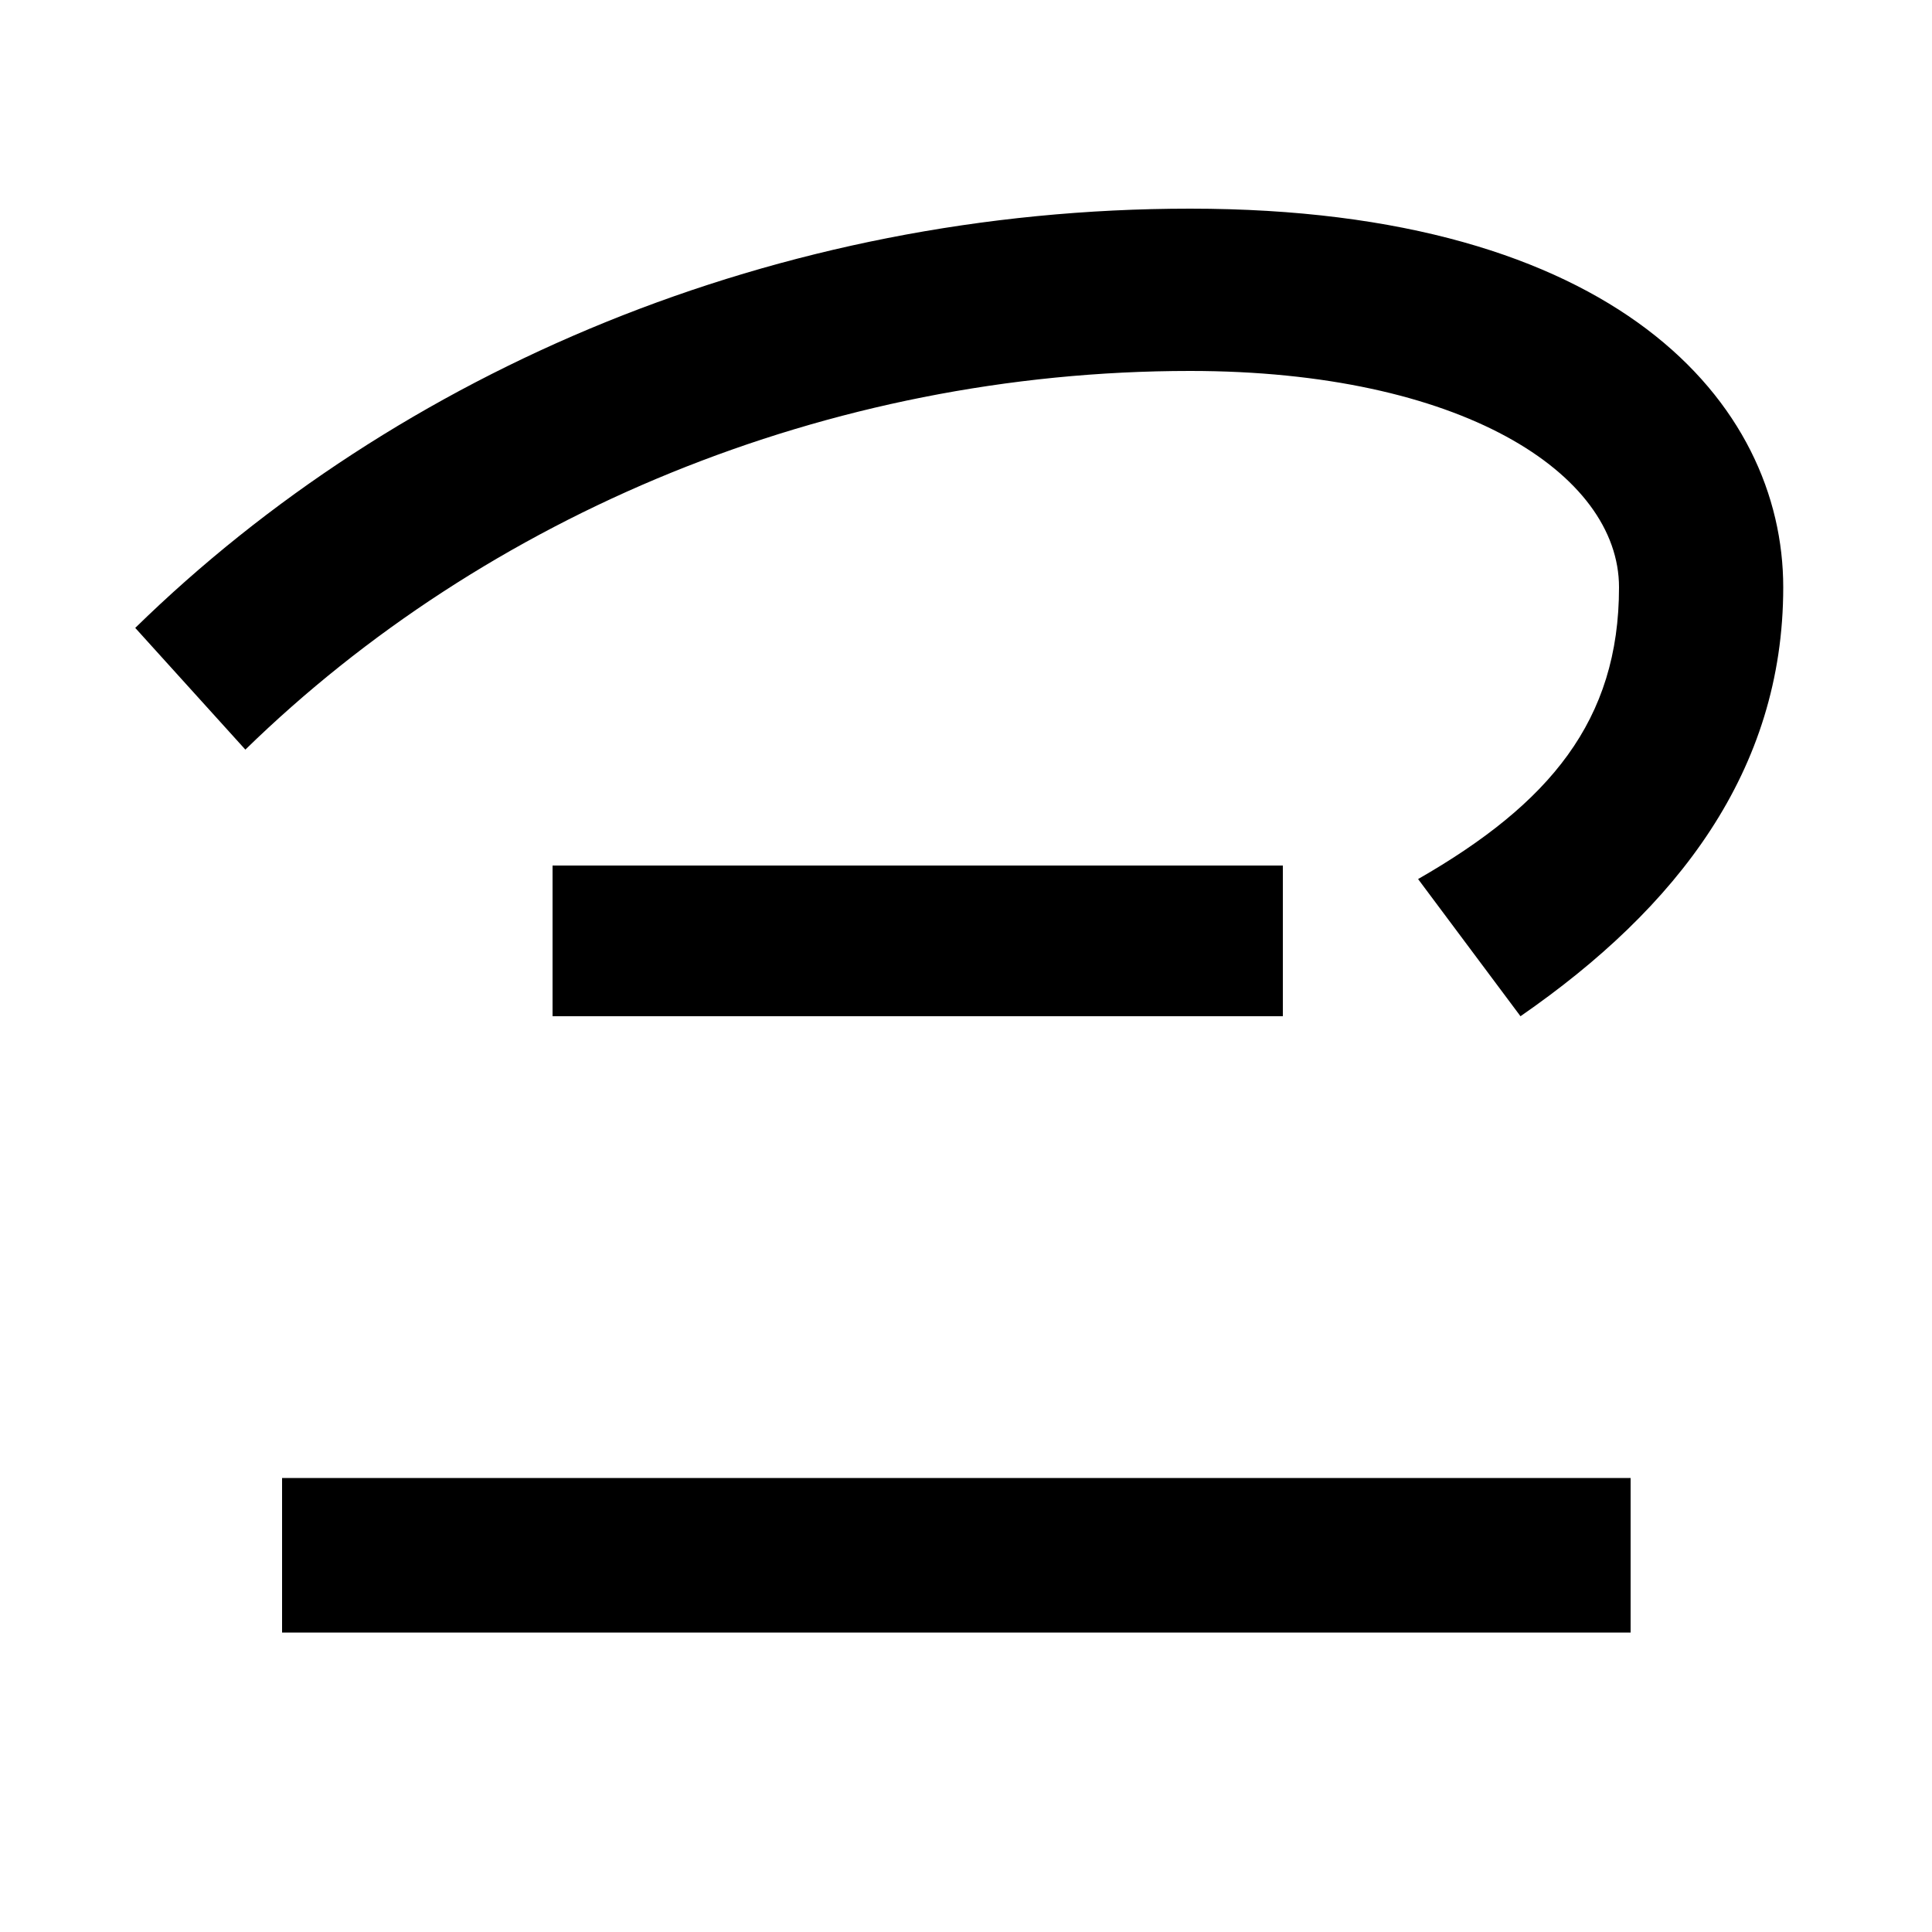 <svg xmlns="http://www.w3.org/2000/svg" width="1000" height="1000"><path d="M734 425 787 354C868 410 923 481 923 576C923 671 837 772 616 772C402 772 206 688 70 555L127 492C251 613 428 688 616 688C756 688 838 635 838 576C838 507 802 464 734 425ZM286 432V354H664V432ZM146 115V35H844V115Z" transform="translate(0, 880) scale(1,-1)" /></svg>